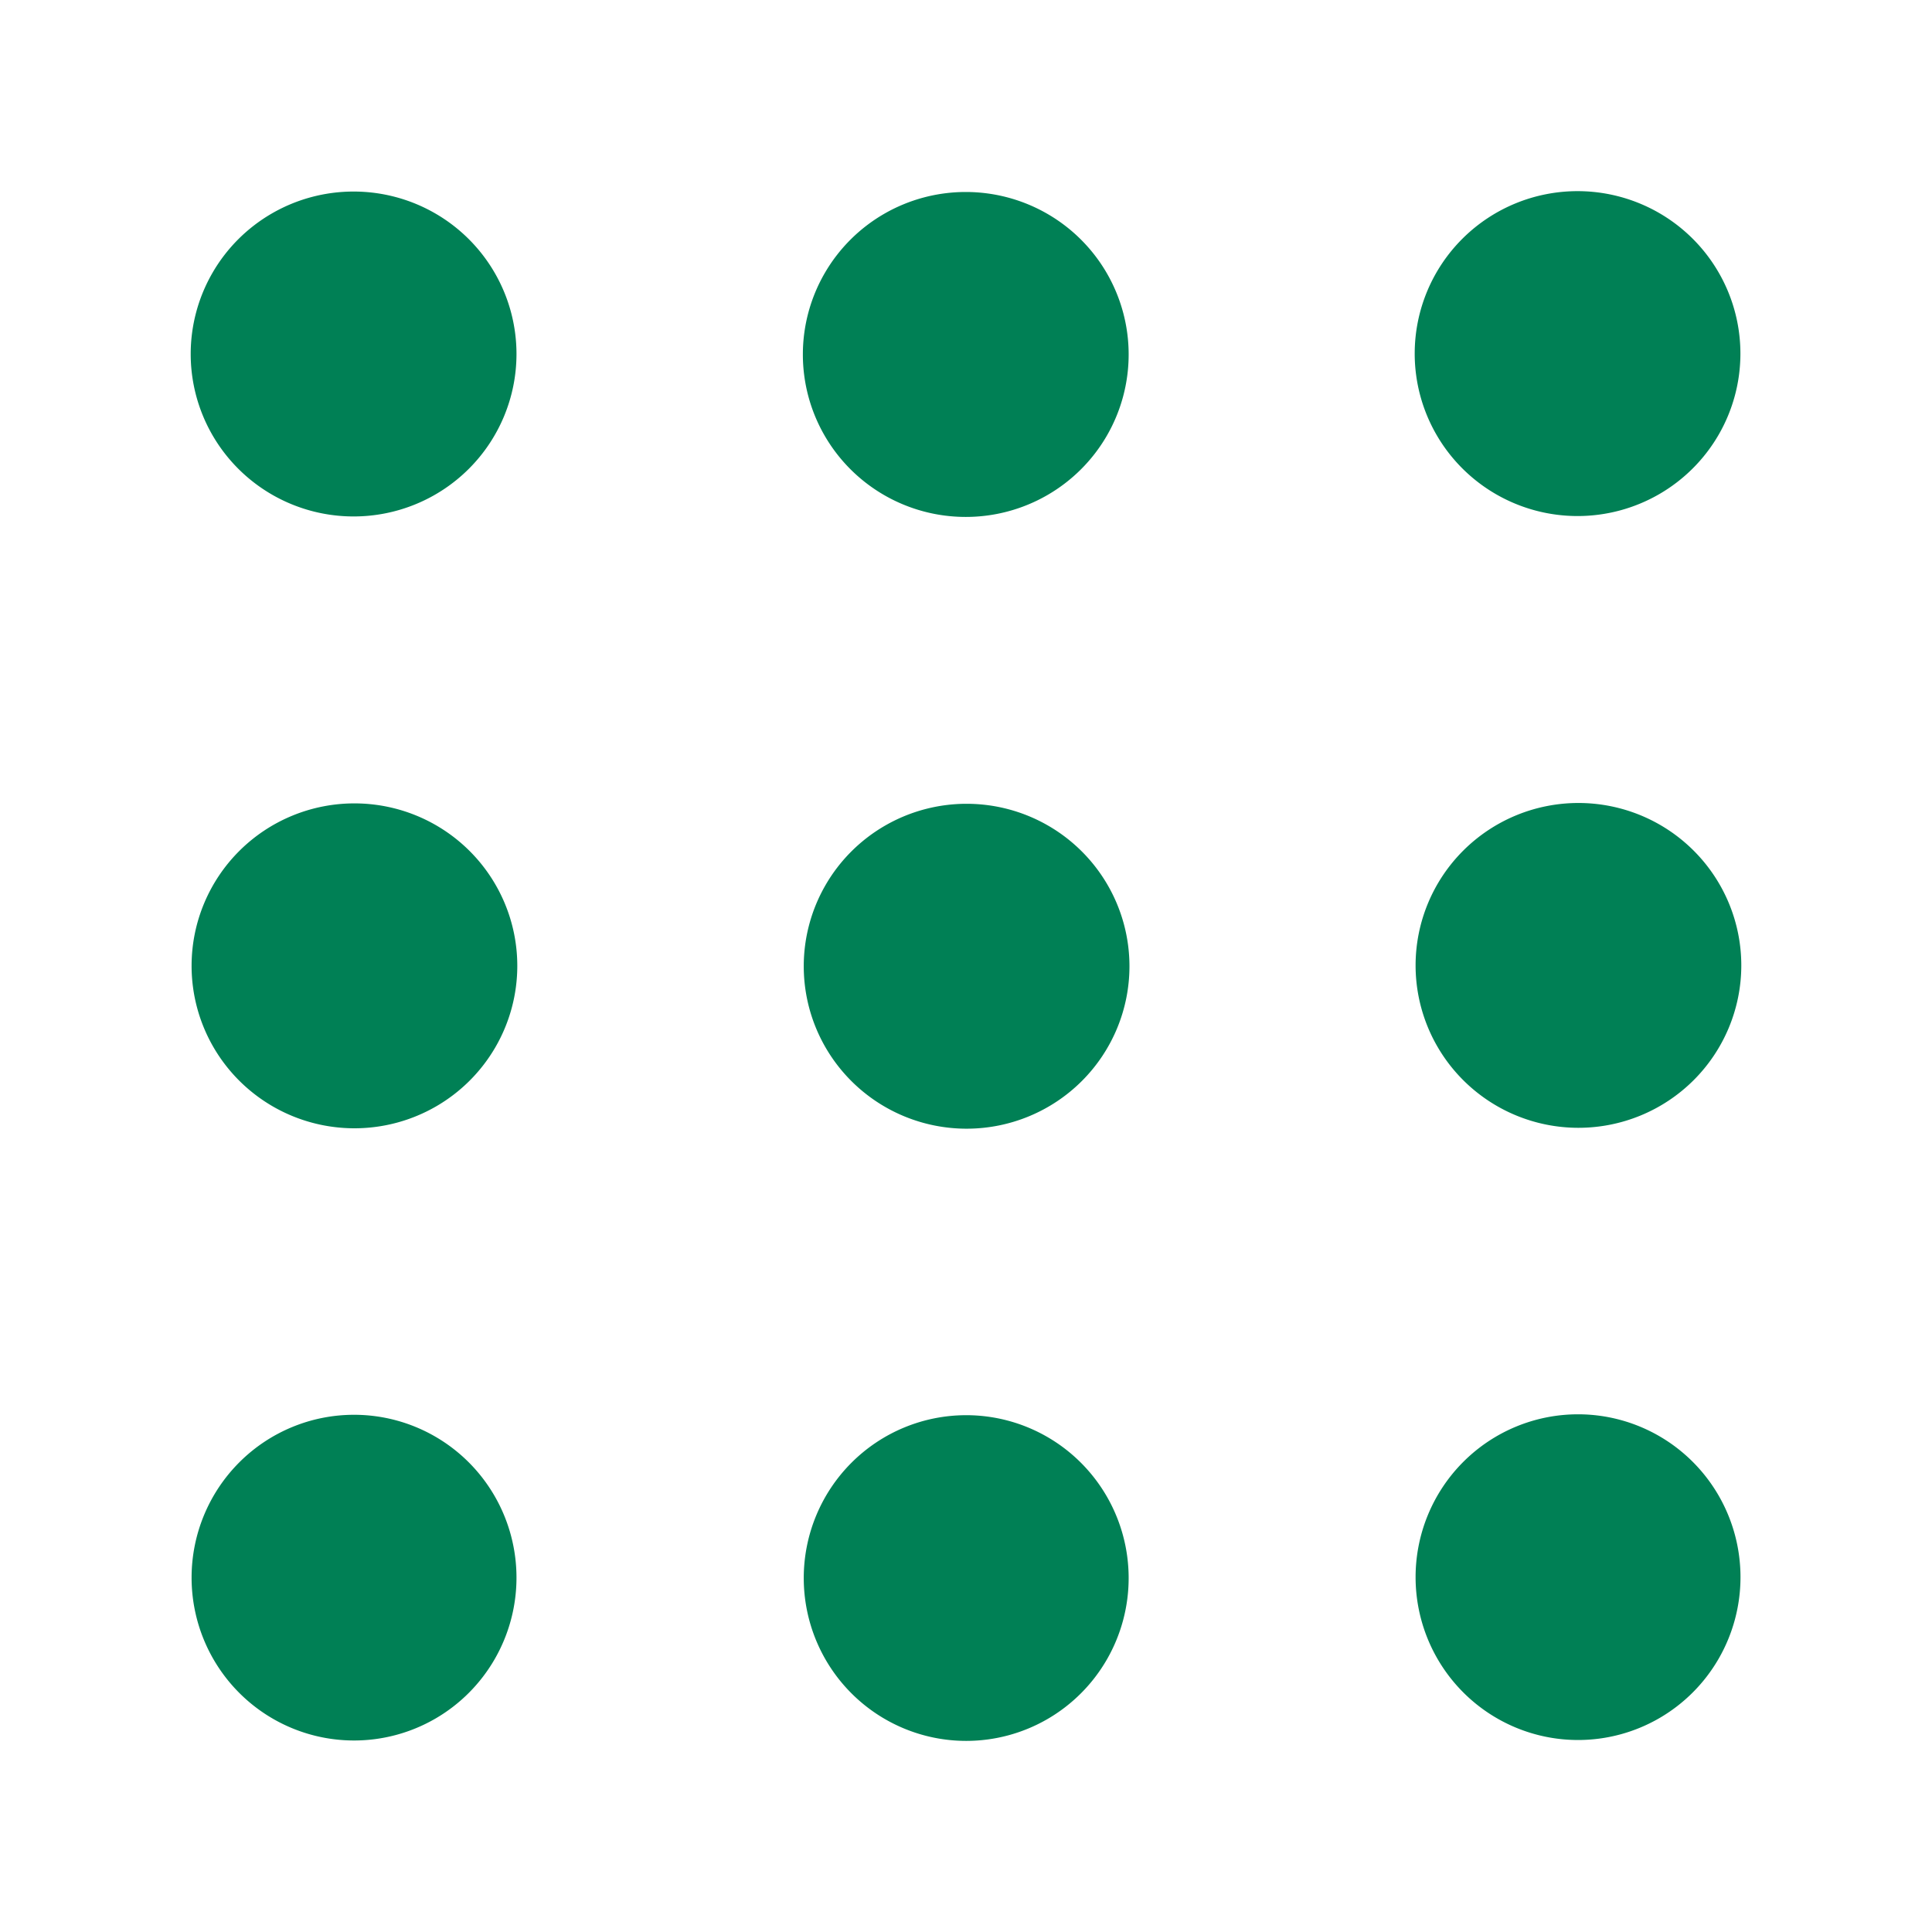 <svg xmlns="http://www.w3.org/2000/svg" width="48" height="48">
	<path d="M 39.195,4.749 A 4.046,4.036 0 0 0 35.148,8.784 4.046,4.036 0 0 0 39.195,12.821 4.046,4.036 0 0 0 43.24,8.784 4.046,4.036 0 0 0 39.195,4.749 Z M 8.785,4.759 A 4.046,4.036 0 0 0 4.738,8.796 4.046,4.036 0 0 0 8.785,12.831 4.046,4.036 0 0 0 12.832,8.796 4.046,4.036 0 0 0 8.785,4.759 Z M 23.994,4.77 A 4.046,4.036 0 0 0 19.947,8.806 4.046,4.036 0 0 0 23.994,12.843 4.046,4.036 0 0 0 28.041,8.806 4.046,4.036 0 0 0 23.994,4.77 Z M 39.217,19.95 a 4.046,4.036 0 0 0 -4.047,4.035 4.046,4.036 0 0 0 4.047,4.035 4.046,4.036 0 0 0 4.045,-4.035 4.046,4.036 0 0 0 -4.045,-4.035 z m -30.41,0.01 a 4.046,4.036 0 0 0 -4.047,4.035 4.046,4.036 0 0 0 4.047,4.037 4.046,4.036 0 0 0 4.045,-4.037 4.046,4.036 0 0 0 -4.045,-4.035 z m 15.209,0.01 a 4.046,4.036 0 0 0 -4.047,4.037 4.046,4.036 0 0 0 4.047,4.035 4.046,4.036 0 0 0 4.045,-4.035 4.046,4.036 0 0 0 -4.045,-4.037 z m 15.189,15.168 a 4.036,4.046 0 0 0 -4.035,4.047 4.036,4.046 0 0 0 4.035,4.045 4.036,4.046 0 0 0 4.037,-4.045 4.036,4.046 0 0 0 -4.037,-4.047 z m -30.41,0.012 a 4.036,4.046 0 0 0 -4.035,4.045 4.036,4.046 0 0 0 4.035,4.047 4.036,4.046 0 0 0 4.037,-4.047 4.036,4.046 0 0 0 -4.037,-4.045 z m 15.209,0.01 a 4.036,4.046 0 0 0 -4.035,4.047 4.036,4.046 0 0 0 4.035,4.045 4.036,4.046 0 0 0 4.037,-4.045 4.036,4.046 0 0 0 -4.037,-4.047 z" fill="#008055"/>
</svg>
